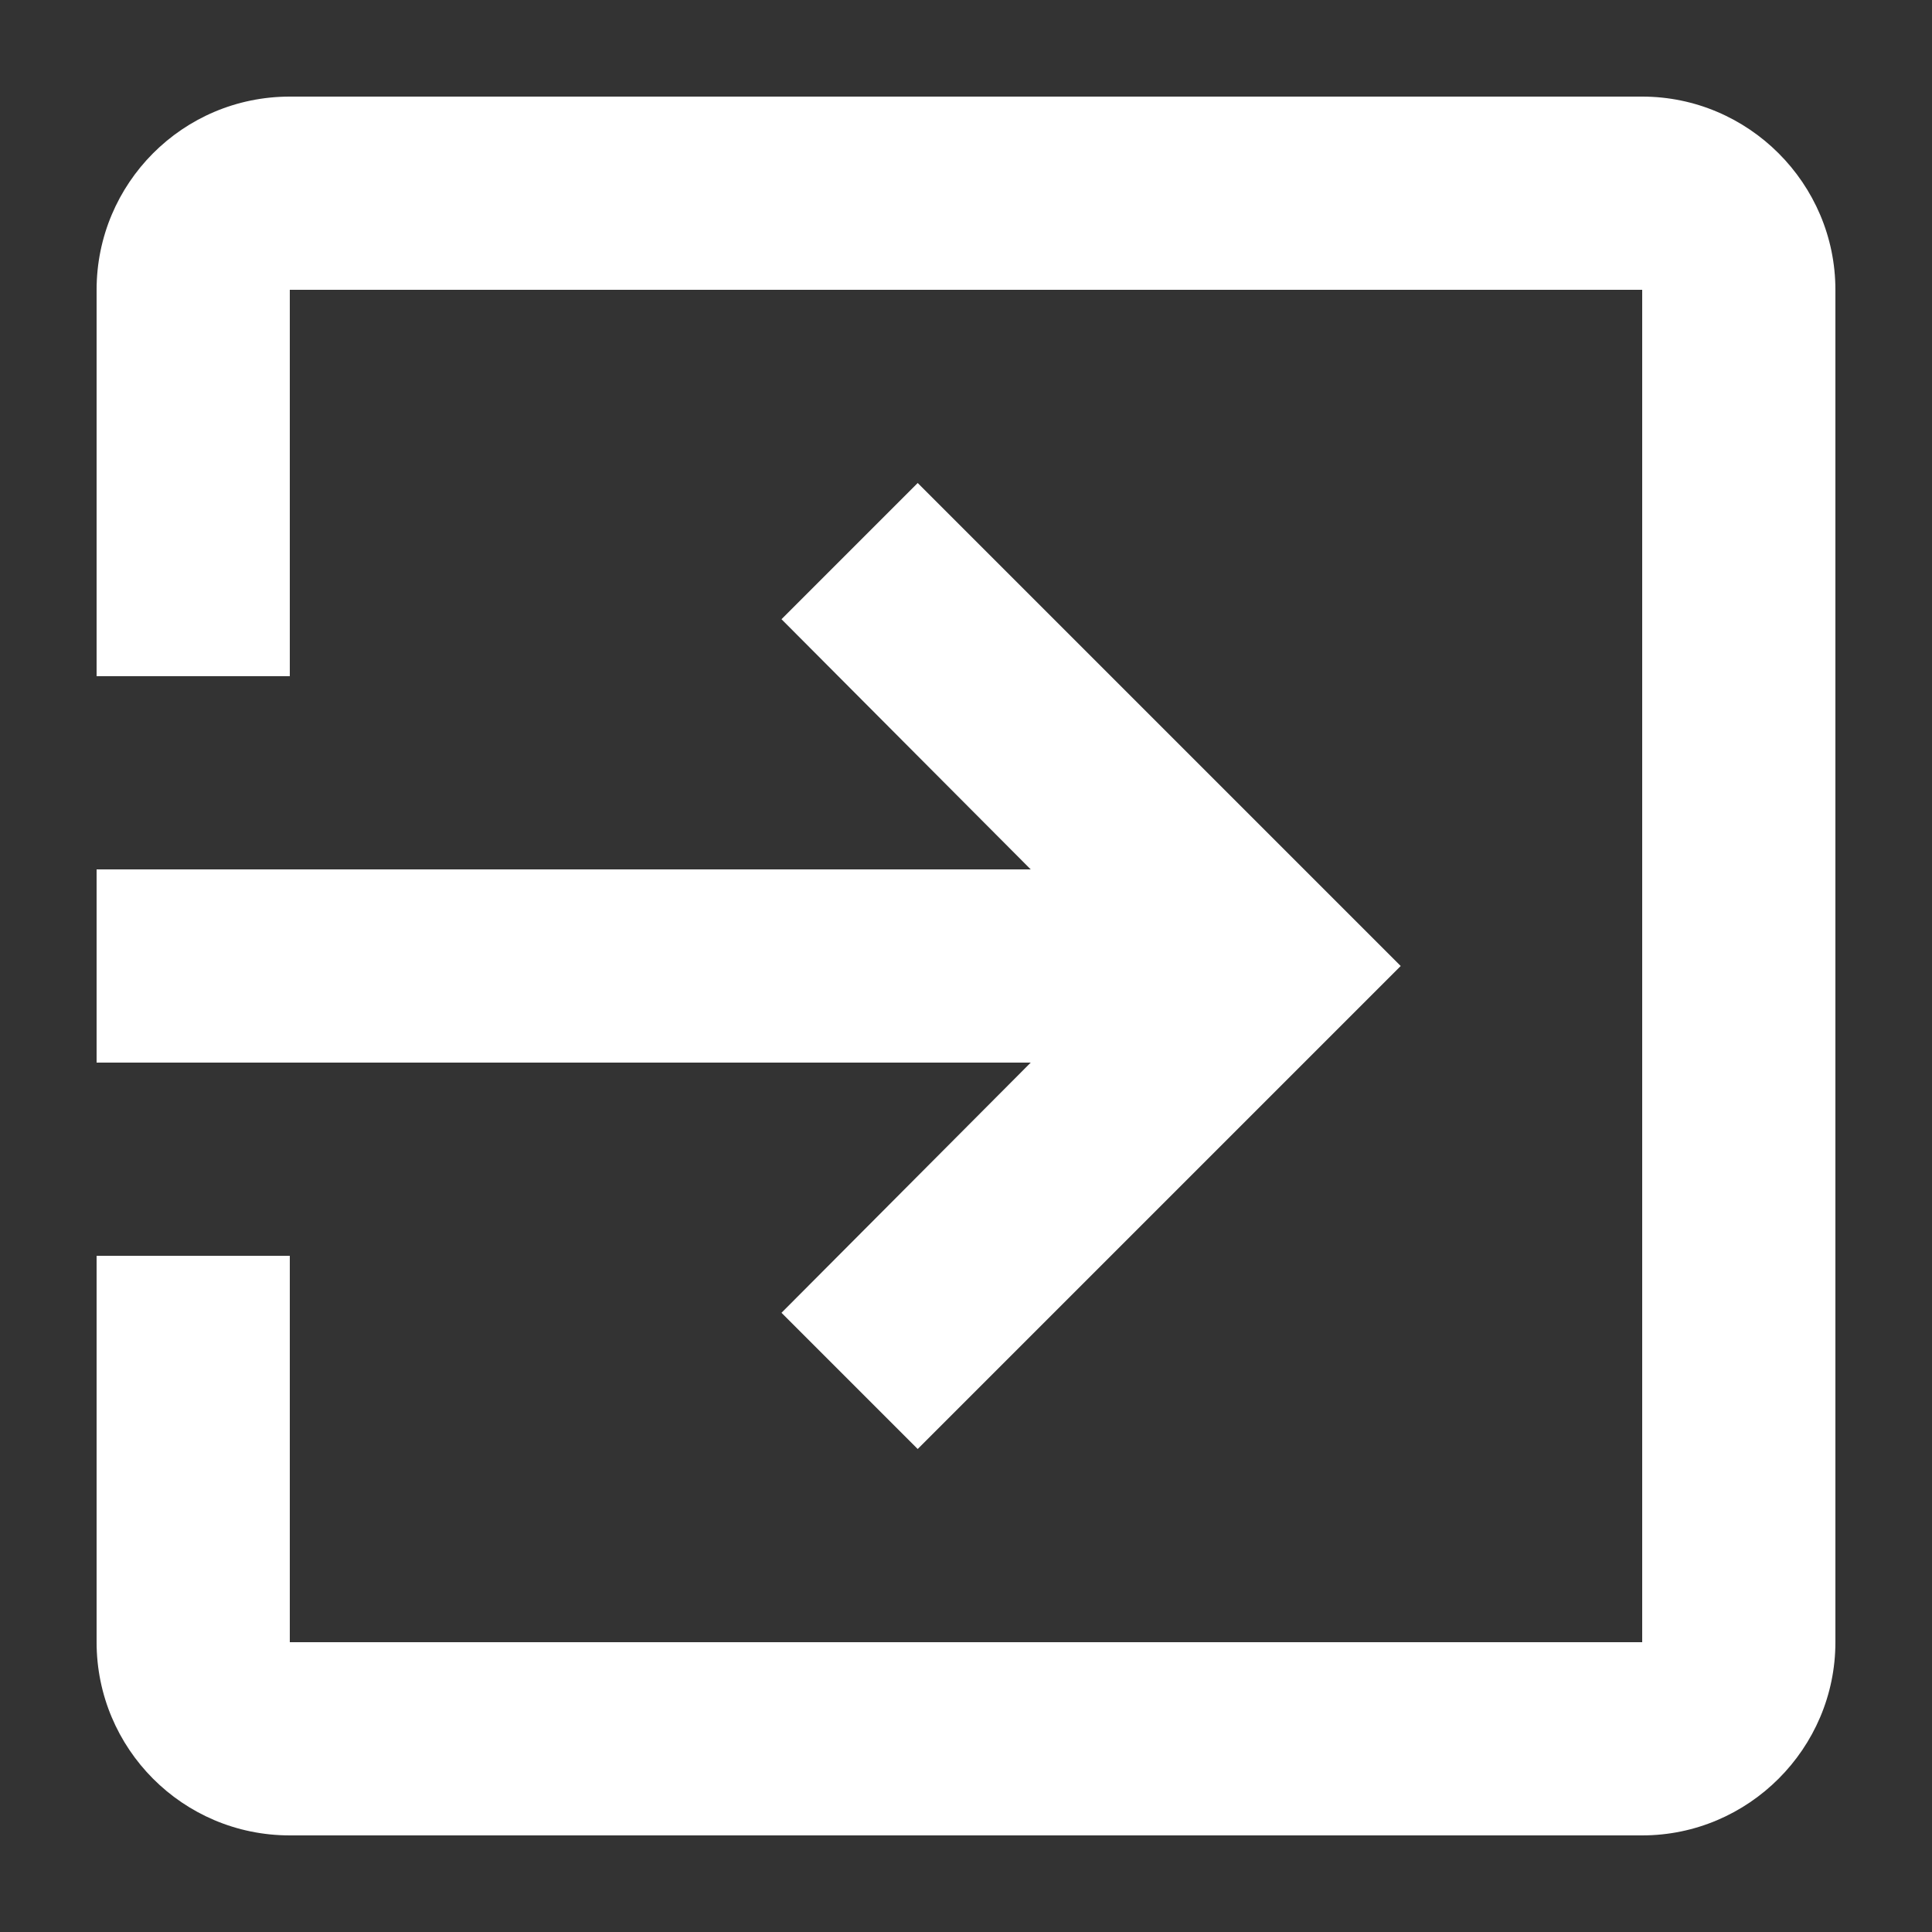 <svg width="20" height="20" viewBox="0 0 20 20" fill="none" xmlns="http://www.w3.org/2000/svg">
<rect x="0" y="0" width="20" height="20" fill="#333333" stroke="none"/>
<path fill-rule="evenodd" clip-rule="evenodd" d="M8.09 13.59L9.5 15L14.5 10L9.5 5L8.09 6.41L10.67 9H1V11H10.67L8.09 13.59ZM17 1H3C1.89 1 1 1.9 1 3V7H3V3H17V17H3V13H1V17C1 18.1 1.89 19 3 19H17C18.1 19 19 18.1 19 17V3C19 1.9 18.1 1 17 1Z" fill="white"/>
</svg>
